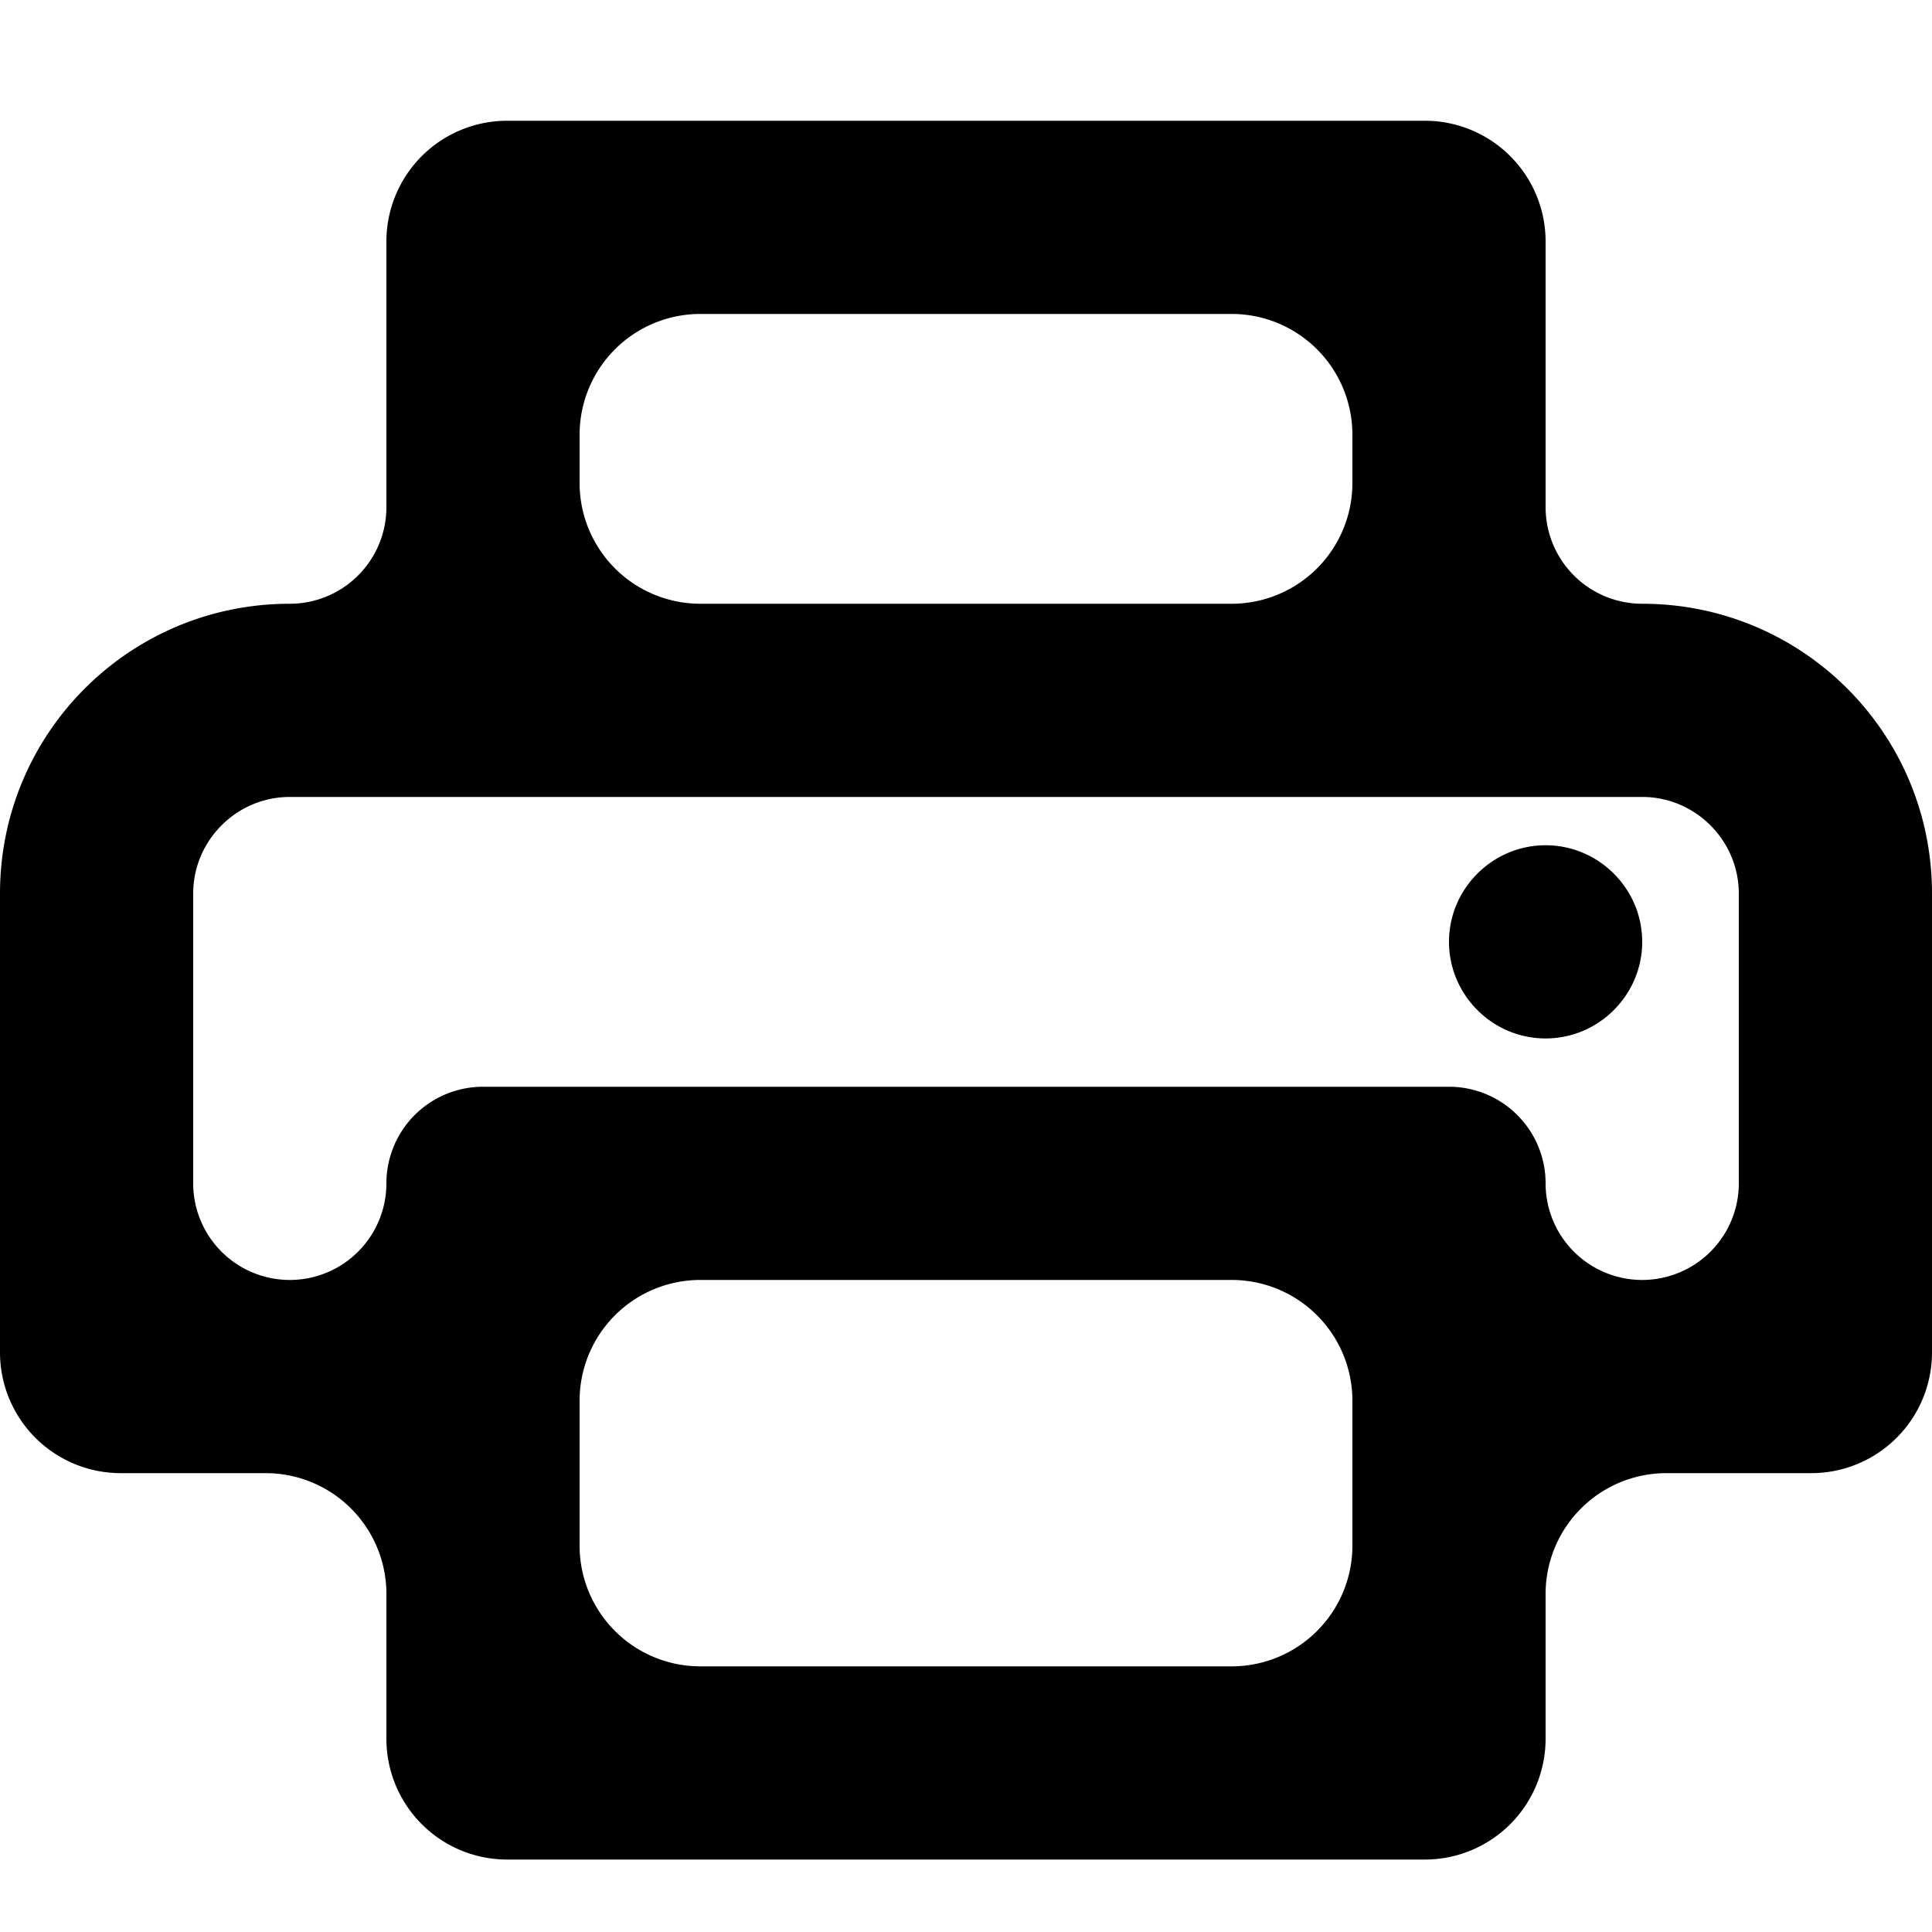 <svg xmlns="http://www.w3.org/2000/svg" width="16" height="16" viewBox="0 0 16 16"><path d="M13.6 5C14.928 5 16 6.072 16 7.4v3.8a1 1 0 0 1-1 1h-1.2a1 1 0 0 0-1 1v1.2a1 1 0 0 1-1 1H4.2a1 1 0 0 1-1-1v-1.2a1 1 0 0 0-1-1H1a1 1 0 0 1-1-1V7.4C0 6.072 1.072 5 2.4 5a.8.8 0 0 0 .8-.8V2a1 1 0 0 1 1-1h7.6a1 1 0 0 1 1 1v2.2a.8.8 0 0 0 .8.8ZM5.8 2.6a1 1 0 0 0-1 1V4a1 1 0 0 0 1 1h4.4a1 1 0 0 0 1-1v-.4a1 1 0 0 0-1-1H5.8Zm4.4 11.2a1 1 0 0 0 1-1v-1.2a1 1 0 0 0-1-1H5.8a1 1 0 0 0-1 1v1.2a1 1 0 0 0 1 1h4.4Zm2.6-4a.8.8 0 1 0 1.6 0V7.4c0-.44-.36-.8-.8-.8H2.4c-.44 0-.8.36-.8.8v2.4a.8.8 0 1 0 1.6 0A.8.8 0 0 1 4 9h8a.8.8 0 0 1 .8.8Zm.8-2c0 .44-.36.8-.8.8-.44 0-.8-.36-.8-.8 0-.44.36-.8.8-.8.44 0 .8.36.8.8Z"/></svg>